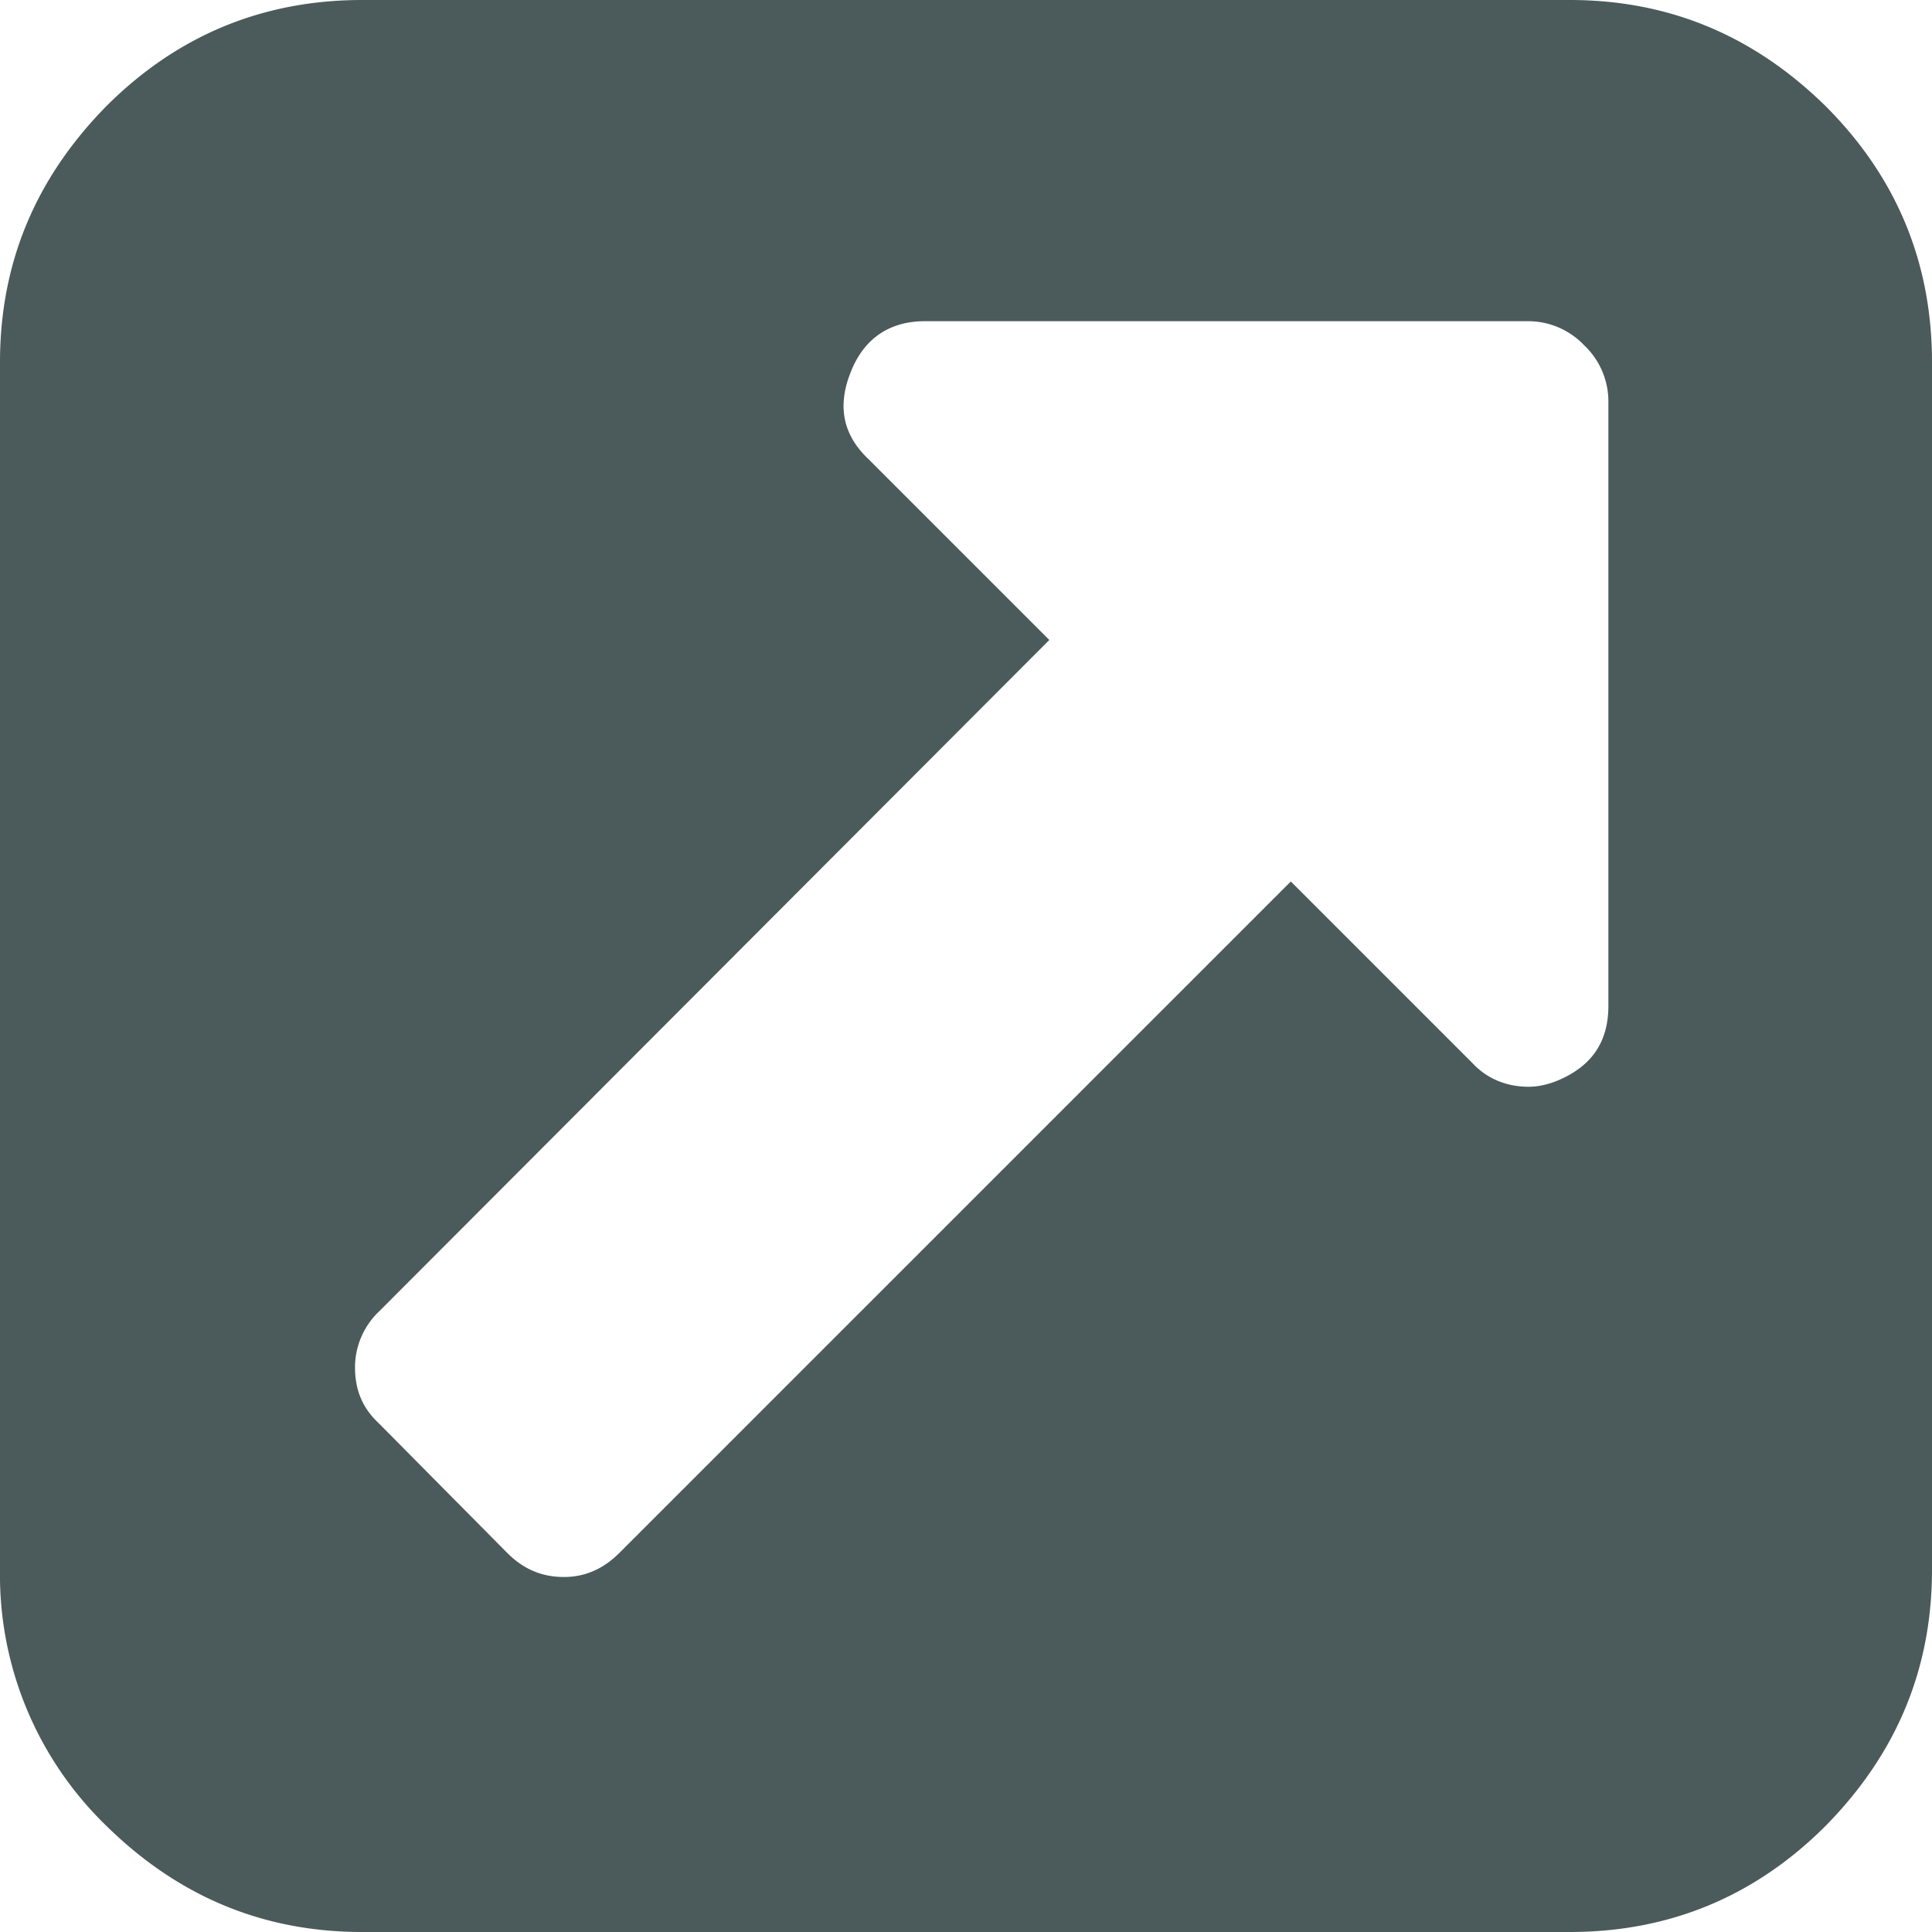 <svg xmlns="http://www.w3.org/2000/svg" xmlns:xlink="http://www.w3.org/1999/xlink" width="16" height="16"><defs><path id="a4jea" d="M779.32 1874.33v-5a.64.64 0 0 0-.2-.47.64.64 0 0 0-.46-.2h-5c-.29 0-.5.14-.61.41-.12.29-.07.53.14.73l1.5 1.5-5.55 5.56a.64.64 0 0 0-.2.46c0 .19.06.34.2.47l1.06 1.07c.13.13.28.2.47.2.18 0 .33-.07.46-.2l5.56-5.56 1.5 1.5c.12.13.28.2.47.2.08 0 .17-.02.26-.06.27-.12.4-.32.4-.61zm1.8-7.45c.59.59.88 1.3.88 2.12v10c0 .83-.3 1.53-.88 2.12-.59.59-1.3.88-2.12.88h-10c-.83 0-1.53-.3-2.12-.88a2.89 2.89 0 0 1-.88-2.12v-10c0-.83.3-1.53.88-2.12.59-.59 1.3-.88 2.12-.88h10c.83 0 1.53.3 2.12.88z"/></defs><use fill="#4b5a5a" xlink:href="#a4jea" transform="translate(-766 -1866)"/></svg>